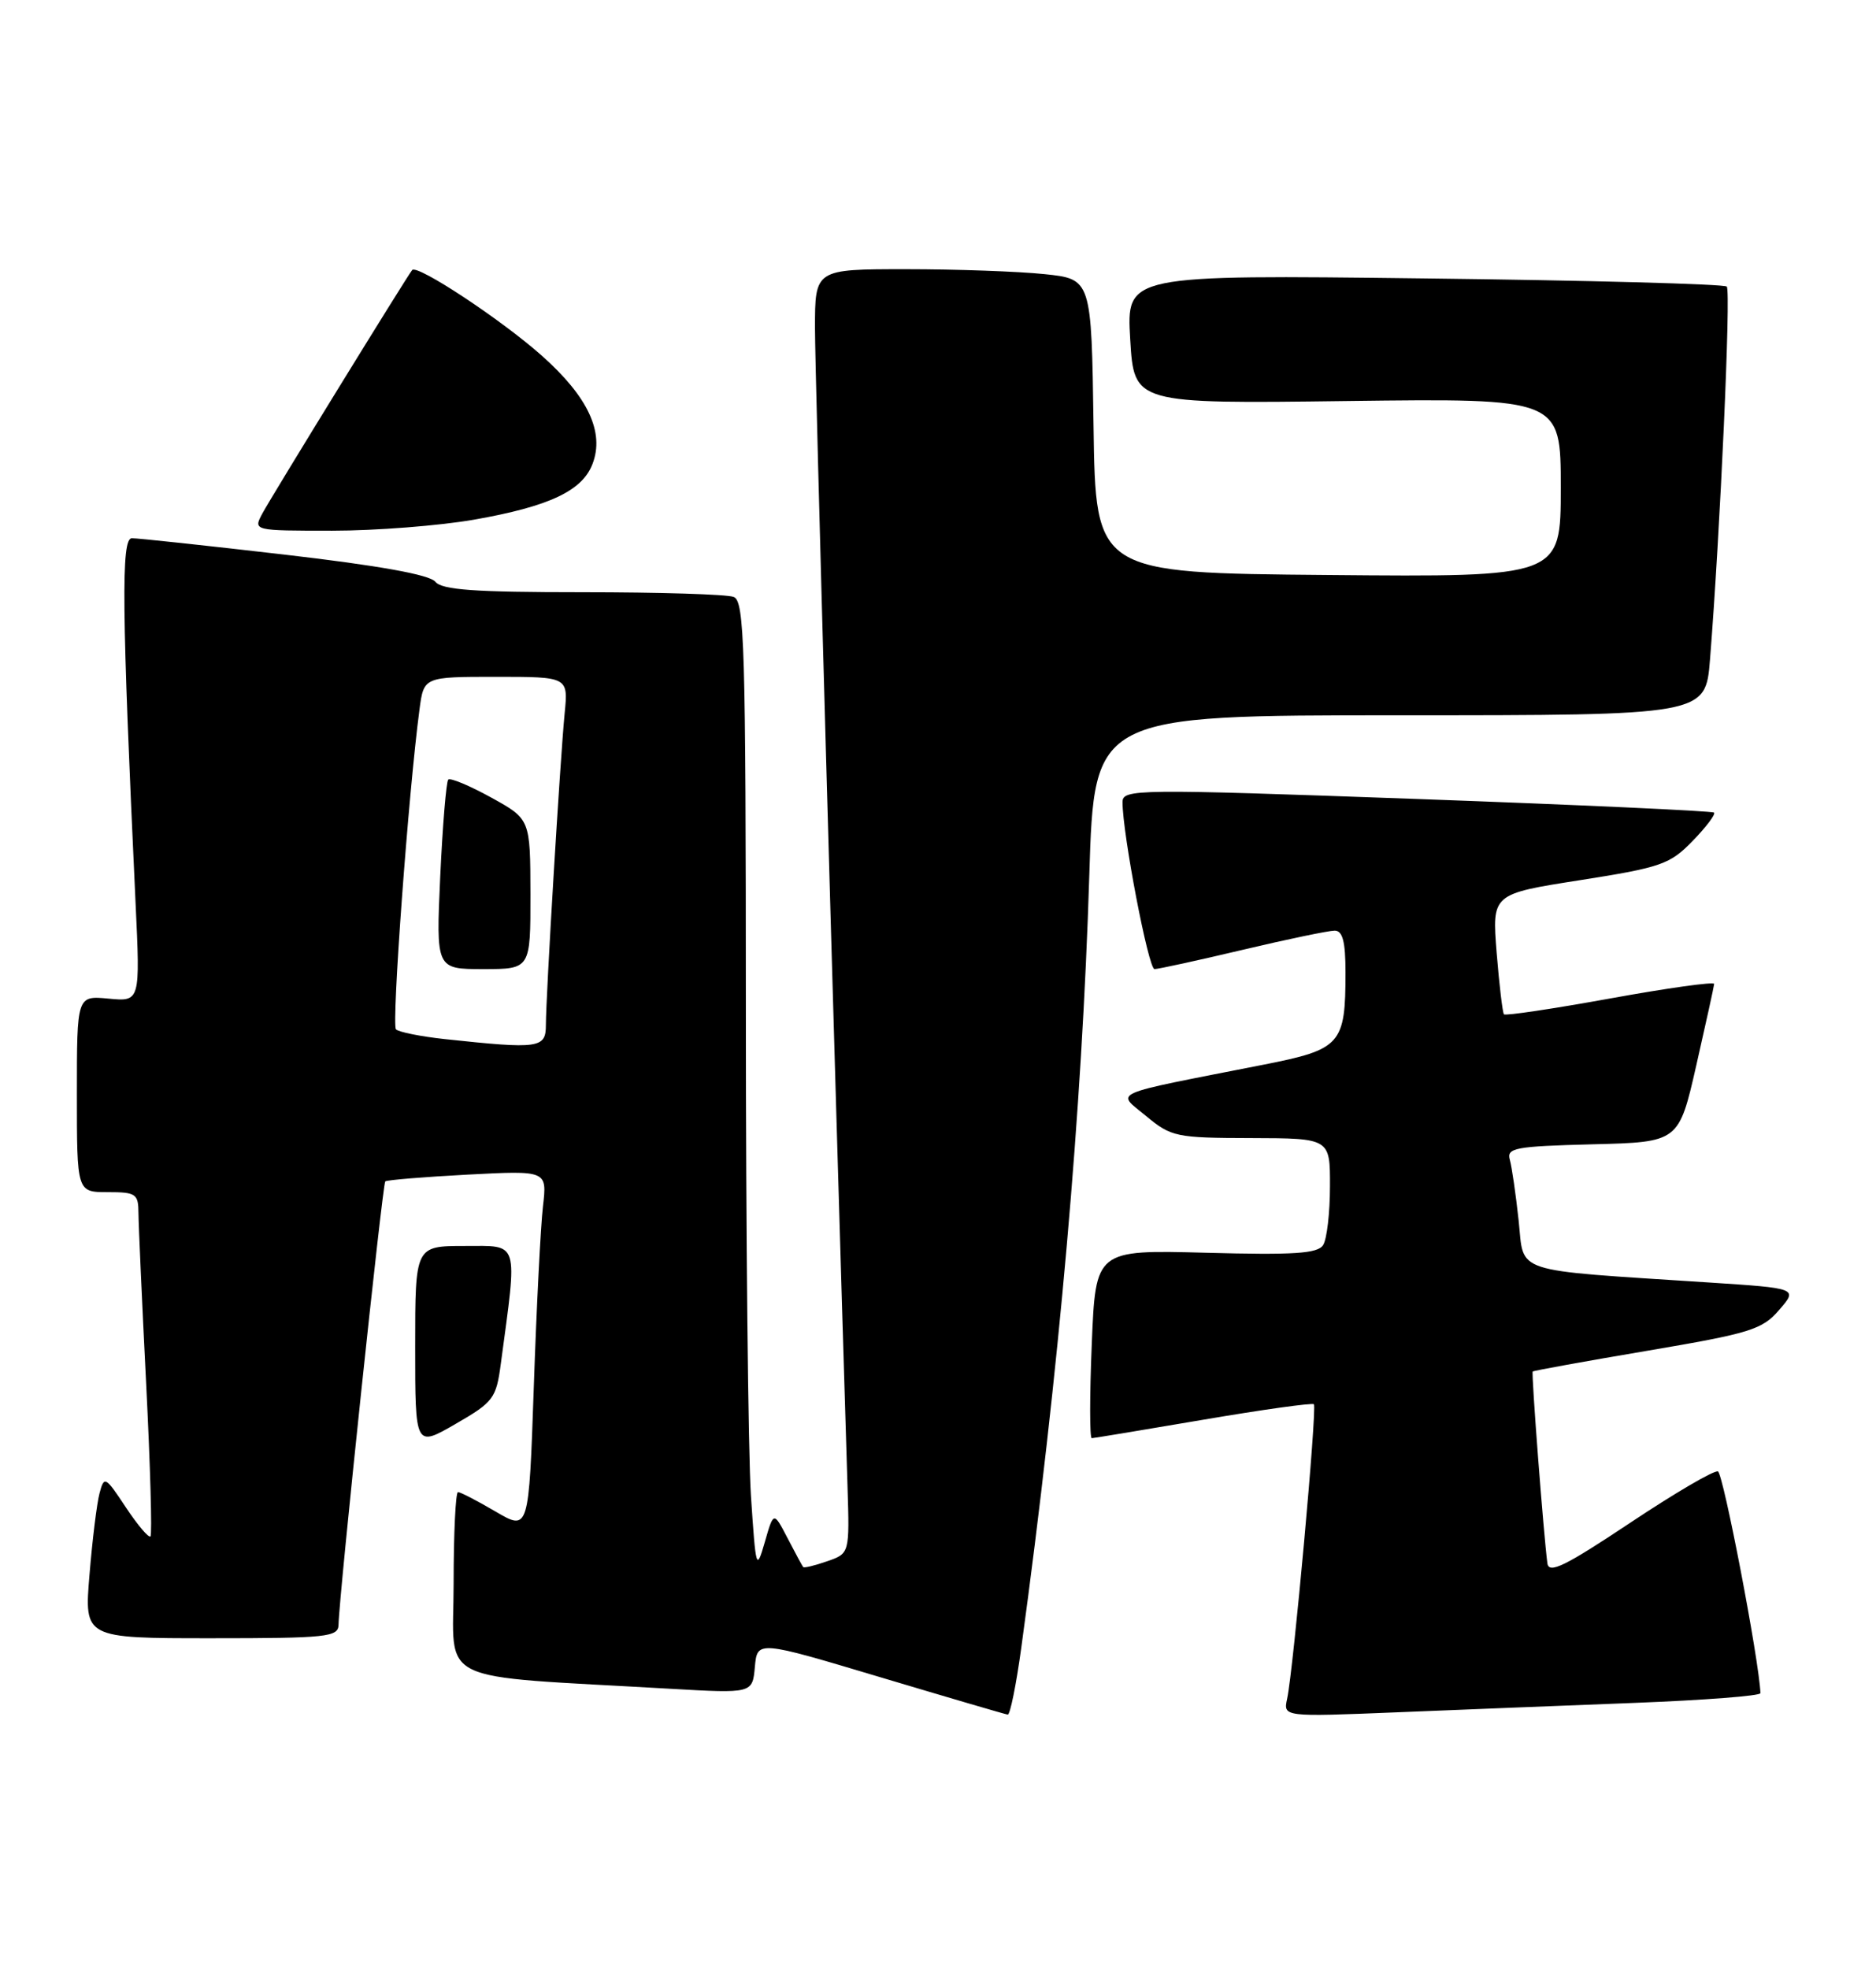 <?xml version="1.0" encoding="UTF-8" standalone="no"?>
<!DOCTYPE svg PUBLIC "-//W3C//DTD SVG 1.1//EN" "http://www.w3.org/Graphics/SVG/1.1/DTD/svg11.dtd" >
<svg xmlns="http://www.w3.org/2000/svg" xmlns:xlink="http://www.w3.org/1999/xlink" version="1.1" viewBox="0 0 244 256">
 <g >
 <path fill="currentColor"
d=" M 132.83 214.25 C 137.75 178.27 140.75 144.17 141.68 113.75 C 142.32 93.00 142.32 93.00 182.07 93.00 C 221.83 93.00 221.83 93.00 222.41 85.75 C 223.73 69.20 225.15 37.81 224.59 37.26 C 224.27 36.93 206.56 36.45 185.25 36.20 C 146.50 35.73 146.50 35.73 147.00 44.12 C 147.50 52.50 147.50 52.50 175.25 52.14 C 203.00 51.79 203.00 51.79 203.00 63.41 C 203.00 75.03 203.00 75.03 172.75 74.76 C 142.50 74.50 142.50 74.50 142.23 55.39 C 141.96 36.28 141.96 36.28 135.83 35.64 C 132.46 35.29 124.37 35.00 117.85 35.00 C 106.00 35.00 106.00 35.00 106.00 42.67 C 106.00 48.68 108.38 133.29 110.23 193.24 C 110.50 201.98 110.50 201.98 107.59 202.99 C 105.99 203.55 104.58 203.89 104.47 203.75 C 104.35 203.61 103.44 201.93 102.44 200.00 C 100.62 196.50 100.62 196.50 99.48 200.48 C 98.37 204.31 98.31 204.09 97.67 194.48 C 97.31 188.99 97.01 160.59 97.01 131.36 C 97.00 83.82 96.83 78.15 95.42 77.61 C 94.55 77.27 85.71 77.00 75.78 77.00 C 61.69 77.00 57.48 76.70 56.61 75.63 C 55.87 74.72 49.26 73.53 37.00 72.11 C 26.82 70.93 17.89 69.97 17.14 69.98 C 15.74 70.00 15.84 79.16 17.63 117.37 C 18.24 130.23 18.24 130.23 14.12 129.84 C 10.00 129.45 10.00 129.45 10.00 142.22 C 10.00 155.00 10.00 155.00 14.00 155.00 C 17.69 155.00 18.00 155.21 18.01 157.75 C 18.02 159.26 18.47 169.24 19.01 179.92 C 19.55 190.60 19.80 199.53 19.57 199.76 C 19.34 199.99 17.90 198.29 16.36 195.97 C 13.70 191.95 13.55 191.87 12.95 194.13 C 12.60 195.43 12.01 200.21 11.64 204.75 C 10.95 213.00 10.95 213.00 27.48 213.00 C 42.53 213.00 44.00 212.84 44.03 211.25 C 44.10 207.48 49.75 153.92 50.11 153.60 C 50.33 153.42 55.15 153.02 60.83 152.72 C 71.16 152.18 71.16 152.18 70.62 156.84 C 70.32 159.40 69.78 169.95 69.43 180.28 C 68.78 199.06 68.78 199.06 64.46 196.53 C 62.09 195.14 59.89 194.00 59.57 194.00 C 59.26 194.00 59.00 199.35 59.00 205.89 C 59.00 219.22 56.00 217.77 87.18 219.57 C 97.87 220.18 97.87 220.18 98.18 216.73 C 98.50 213.28 98.50 213.28 114.50 218.07 C 123.30 220.70 130.76 222.89 131.07 222.93 C 131.38 222.97 132.17 219.06 132.83 214.25 Z  M 212.75 221.40 C 221.69 221.05 228.99 220.49 228.97 220.14 C 228.79 215.79 224.13 191.55 223.44 191.31 C 222.92 191.14 217.78 194.16 212.00 198.01 C 203.56 203.63 201.45 204.67 201.26 203.26 C 200.78 199.69 199.15 178.52 199.35 178.32 C 199.46 178.21 206.17 176.99 214.27 175.62 C 227.66 173.35 229.20 172.88 231.41 170.31 C 233.84 167.50 233.84 167.50 222.17 166.74 C 196.31 165.05 198.27 165.69 197.52 158.68 C 197.15 155.28 196.64 151.73 196.37 150.78 C 195.94 149.25 197.06 149.04 207.12 148.78 C 218.35 148.50 218.35 148.50 220.63 138.50 C 221.88 133.00 222.93 128.24 222.95 127.93 C 222.98 127.61 216.91 128.46 209.47 129.81 C 202.02 131.16 195.79 132.09 195.61 131.88 C 195.43 131.67 195.00 128.06 194.66 123.87 C 194.05 116.23 194.05 116.23 205.50 114.44 C 216.08 112.78 217.20 112.38 220.16 109.33 C 221.92 107.52 223.17 105.86 222.93 105.65 C 222.69 105.44 205.29 104.64 184.25 103.88 C 147.61 102.56 146.00 102.58 146.00 104.30 C 146.00 108.41 149.37 126.00 150.16 126.00 C 150.63 126.00 155.78 124.88 161.60 123.50 C 167.42 122.12 172.81 121.00 173.59 121.00 C 174.63 121.00 175.00 122.42 175.00 126.43 C 175.00 135.80 174.43 136.44 164.33 138.43 C 143.84 142.46 145.18 141.87 149.06 145.10 C 152.34 147.82 152.97 147.95 162.75 147.97 C 173.00 148.00 173.00 148.00 172.98 154.25 C 172.98 157.69 172.58 161.12 172.09 161.88 C 171.39 162.99 168.31 163.19 156.86 162.88 C 142.50 162.50 142.50 162.50 142.00 174.75 C 141.72 181.49 141.72 187.00 142.00 186.99 C 142.28 186.98 148.80 185.90 156.50 184.59 C 164.20 183.28 170.68 182.37 170.89 182.58 C 171.32 182.99 168.23 217.07 167.41 220.87 C 166.90 223.23 166.90 223.23 181.70 222.63 C 189.84 222.30 203.81 221.74 212.75 221.40 Z  M 65.14 177.30 C 67.32 161.08 67.60 162.00 60.45 162.00 C 54.00 162.00 54.00 162.00 54.00 175.08 C 54.00 188.17 54.00 188.17 59.25 185.14 C 64.19 182.29 64.54 181.82 65.14 177.30 Z  M 61.69 67.56 C 71.45 65.84 75.74 63.82 77.07 60.31 C 78.64 56.20 76.48 51.59 70.50 46.27 C 65.26 41.60 54.27 34.34 53.61 35.11 C 52.98 35.84 35.32 64.53 34.12 66.77 C 32.93 69.00 32.93 69.00 43.21 69.00 C 48.87 69.00 57.18 68.35 61.69 67.56 Z  M 57.83 135.10 C 54.71 134.76 51.86 134.19 51.50 133.83 C 50.91 133.24 53.13 102.99 54.56 92.25 C 55.12 88.00 55.12 88.00 64.51 88.00 C 73.91 88.00 73.91 88.00 73.44 92.75 C 72.86 98.69 71.00 129.54 71.00 133.25 C 71.00 136.30 70.16 136.42 57.83 135.10 Z  M 68.99 116.25 C 68.97 106.50 68.97 106.50 63.88 103.69 C 61.08 102.15 58.57 101.10 58.30 101.36 C 58.04 101.63 57.57 107.28 57.26 113.92 C 56.71 126.00 56.71 126.00 62.85 126.00 C 69.00 126.00 69.00 126.00 68.99 116.25 Z "/>
</g>
</svg>